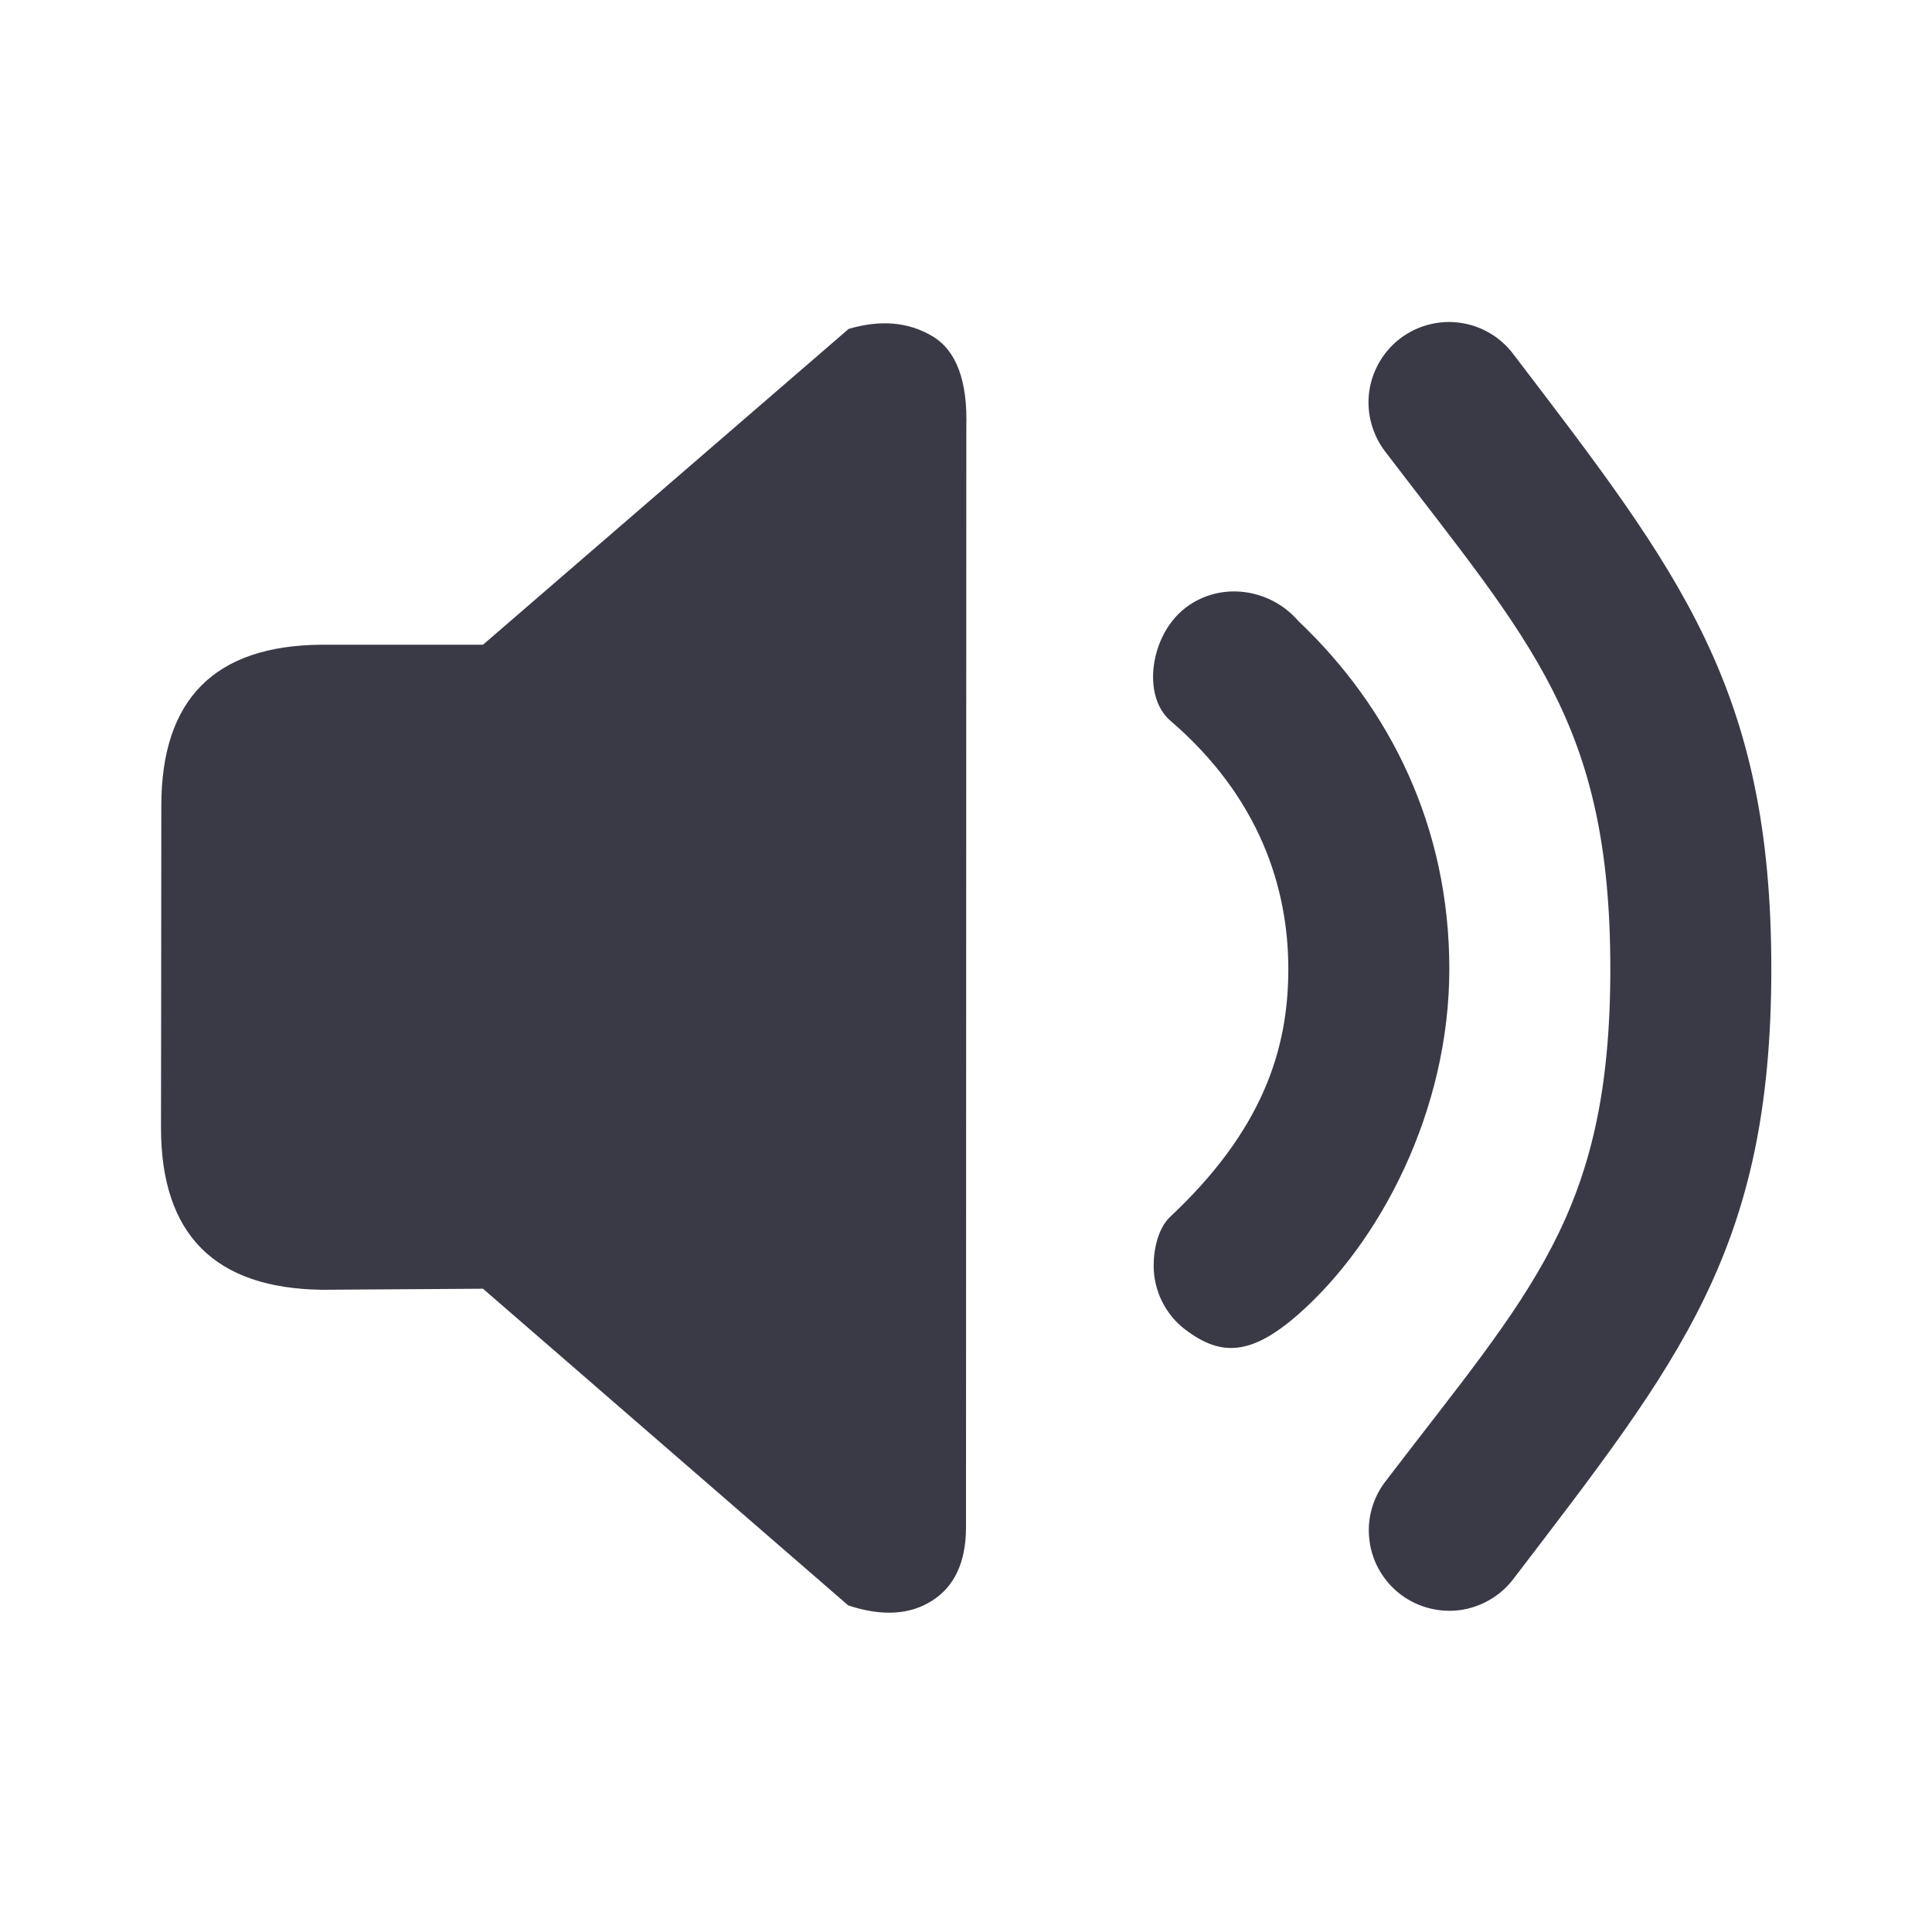<svg width="24" height="24" viewBox="0 0 24 24" fill="none" xmlns="http://www.w3.org/2000/svg">
<path fill-rule="evenodd" clip-rule="evenodd" d="M6 16.009L10.537 19.943C10.954 20.081 11.301 20.061 11.578 19.885C11.856 19.709 11.997 19.409 12 18.984L12.004 5.306C12.021 4.73 11.88 4.353 11.582 4.176C11.284 3.999 10.937 3.969 10.542 4.086L6 8.009H4C2.67 8.016 2.004 8.683 2.004 10.009C2.004 11.774 2 13.445 2 14.009C2 15.334 2.667 16.005 4 16.022L6 16.009ZM17.398 19.806C17.609 19.966 17.875 20.036 18.137 20.001C18.399 19.965 18.637 19.827 18.798 19.617C20.866 16.907 22.004 15.522 22.004 12.035C22.004 8.549 20.867 7.111 18.802 4.403C18.723 4.297 18.624 4.207 18.51 4.14C18.396 4.072 18.27 4.028 18.139 4.01C18.008 3.991 17.875 3.999 17.747 4.033C17.619 4.066 17.499 4.125 17.393 4.205C17.288 4.285 17.2 4.386 17.134 4.5C17.068 4.615 17.025 4.741 17.008 4.872C16.991 5.004 17.001 5.137 17.036 5.264C17.071 5.392 17.131 5.511 17.212 5.616C19.012 7.976 20.004 8.984 20.004 12.035C20.004 15.087 19.012 16.041 17.209 18.405C17.129 18.509 17.071 18.628 17.037 18.755C17.003 18.882 16.995 19.014 17.013 19.144C17.03 19.274 17.073 19.4 17.139 19.513C17.206 19.627 17.293 19.726 17.398 19.806ZM14.724 16.516C15.164 16.852 15.54 16.842 16.126 16.329C17.146 15.434 18.004 13.797 18.004 12.037C18.004 10.277 17.274 8.799 16.126 7.712C15.781 7.312 15.166 7.215 14.727 7.55C14.288 7.886 14.181 8.645 14.538 8.952C15.651 9.908 16.004 11.035 16.004 12.037C16.004 13.038 15.685 14.038 14.536 15.116C14.39 15.253 14.331 15.51 14.331 15.722C14.331 16.022 14.467 16.321 14.724 16.517V16.516Z" fill="#3A3A47"/>
</svg>
